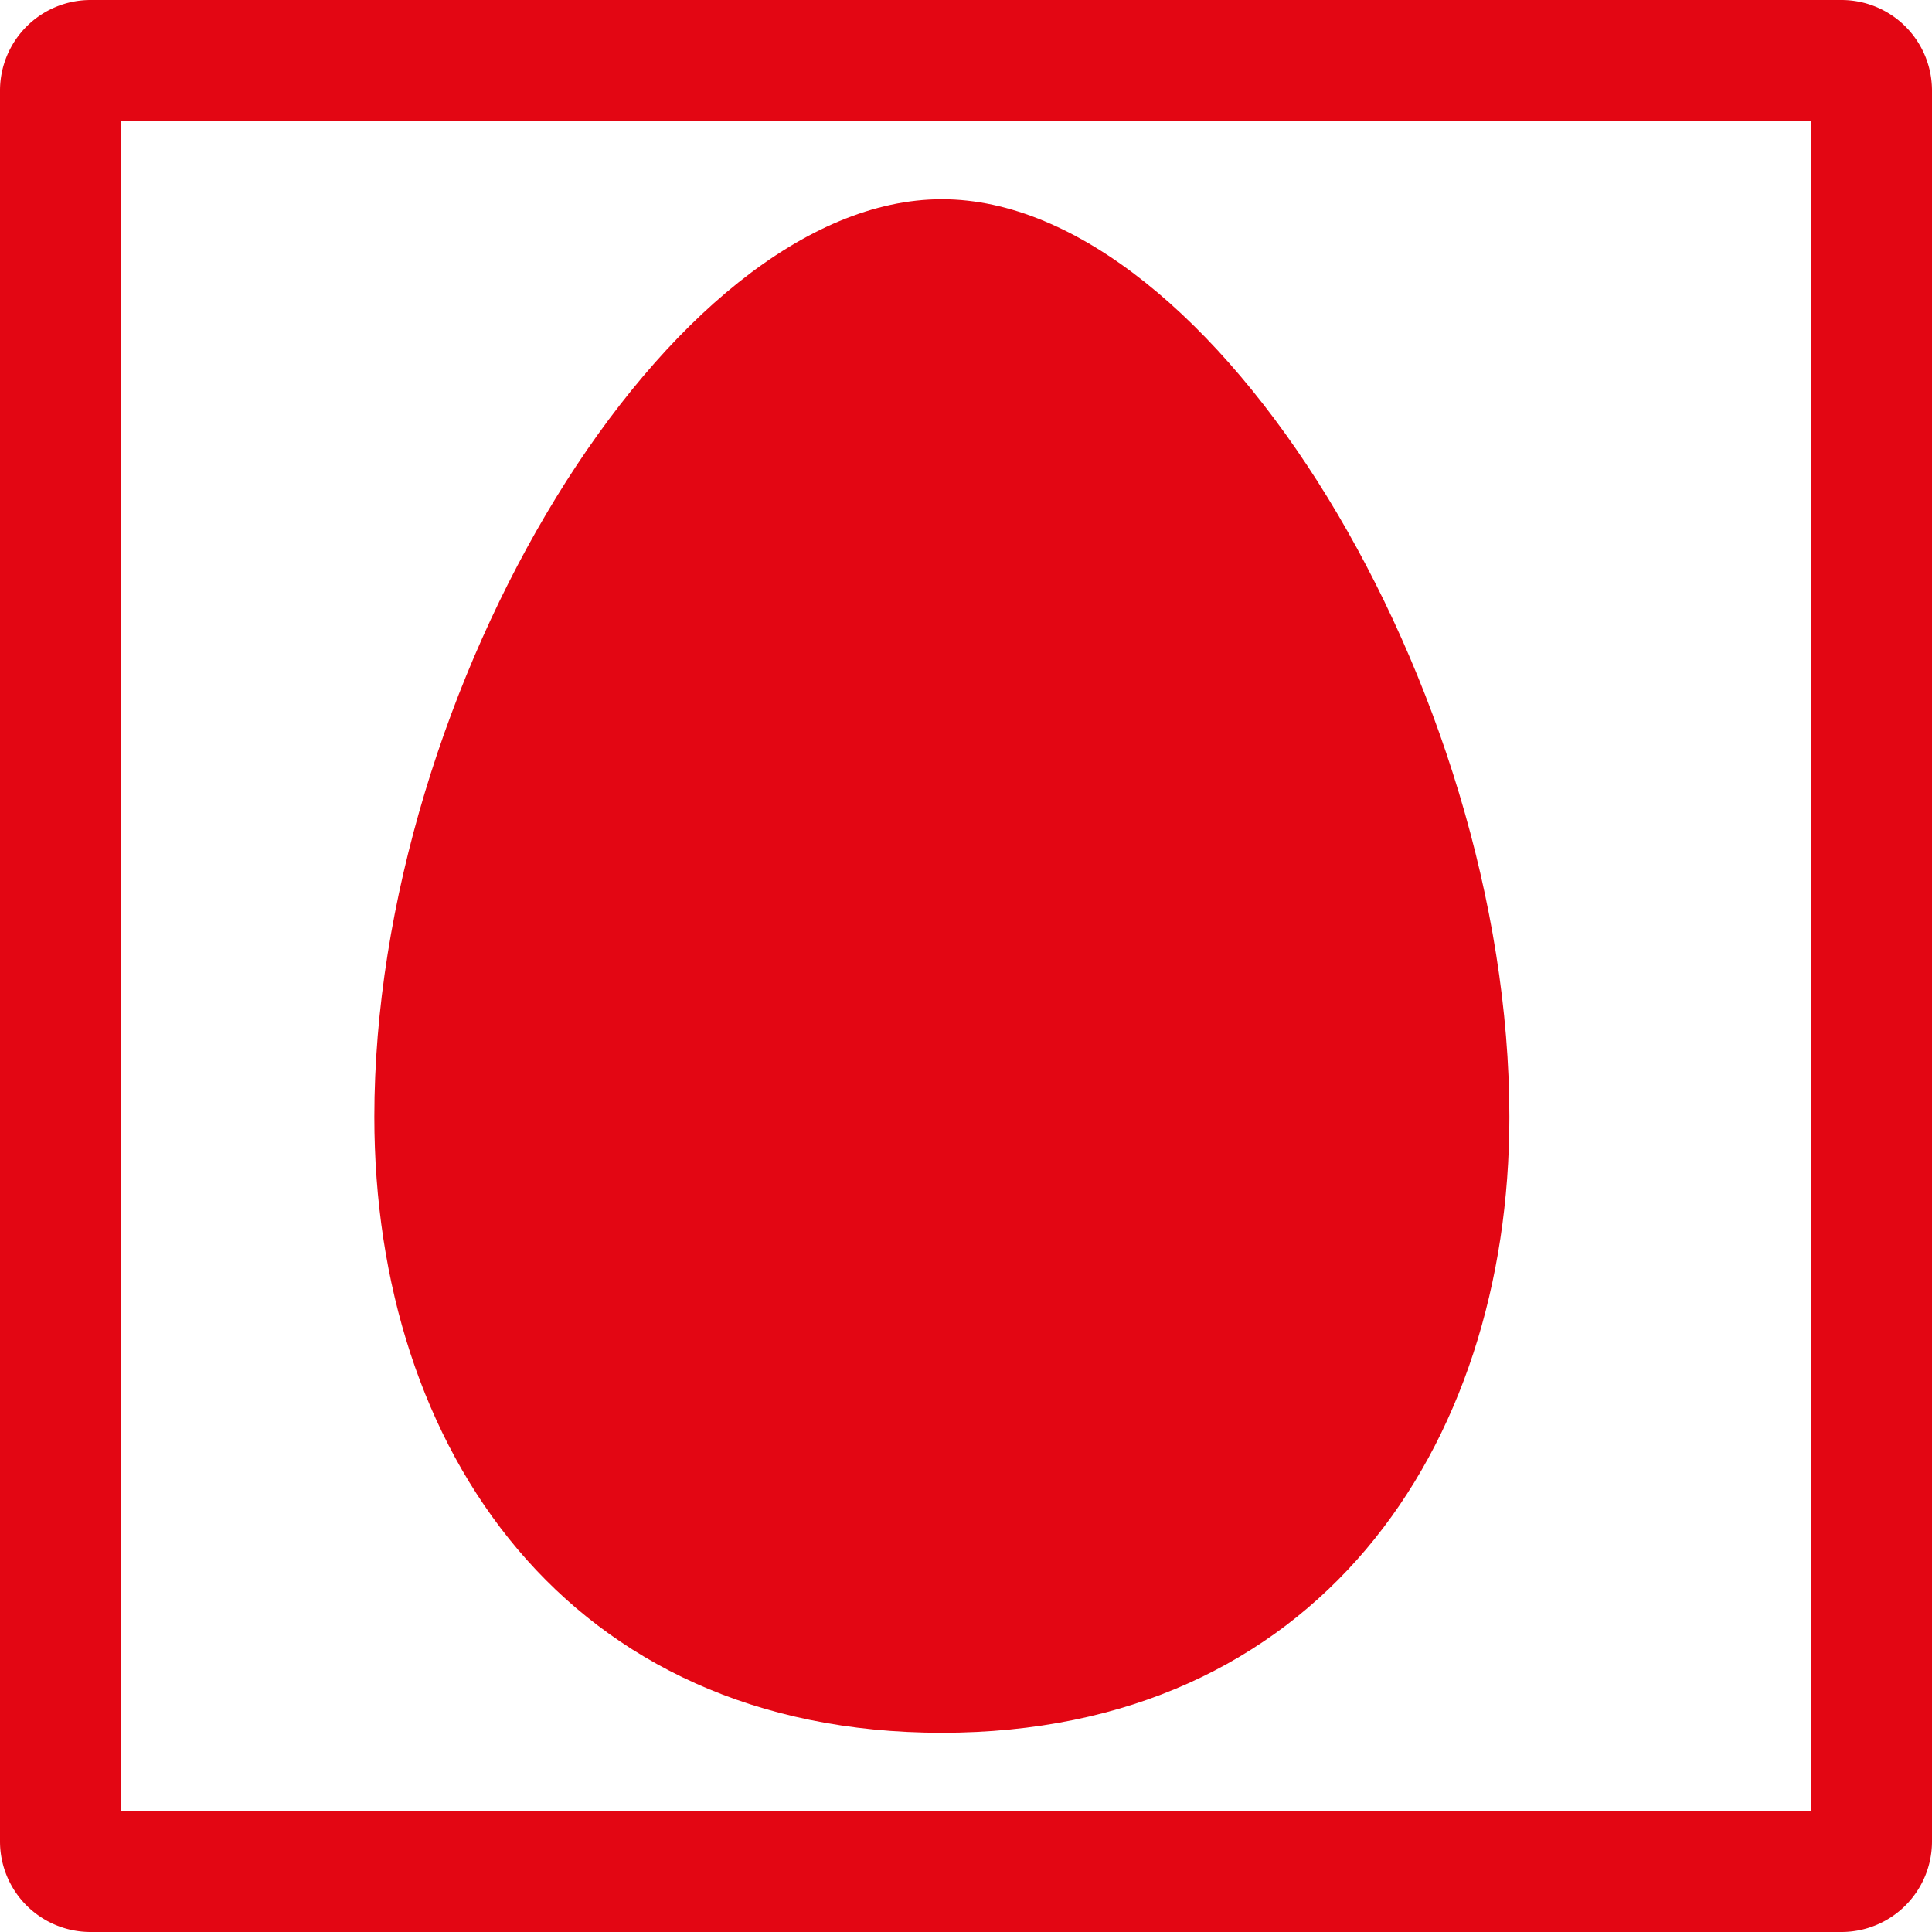 <svg viewBox="0 0 32 32" fill="#e30613">
  <path d="M30 2v28H2V2h28m.5-2h-29A1.5 1.5 0 000 1.5v29A1.5 1.5 0 001.5 32h29a1.5 1.5 0 001.5-1.5v-29A1.5 1.5 0 0030.5 0z"/>
  <path d="M15.6 3.3c4.5 0 9.4 8.1 9.4 15.2 0 5.5-3.2 10.2-9.4 10.2S6.2 24 6.2 18.5c0-7.1 4.9-15.2 9.4-15.2"/>
</svg>
